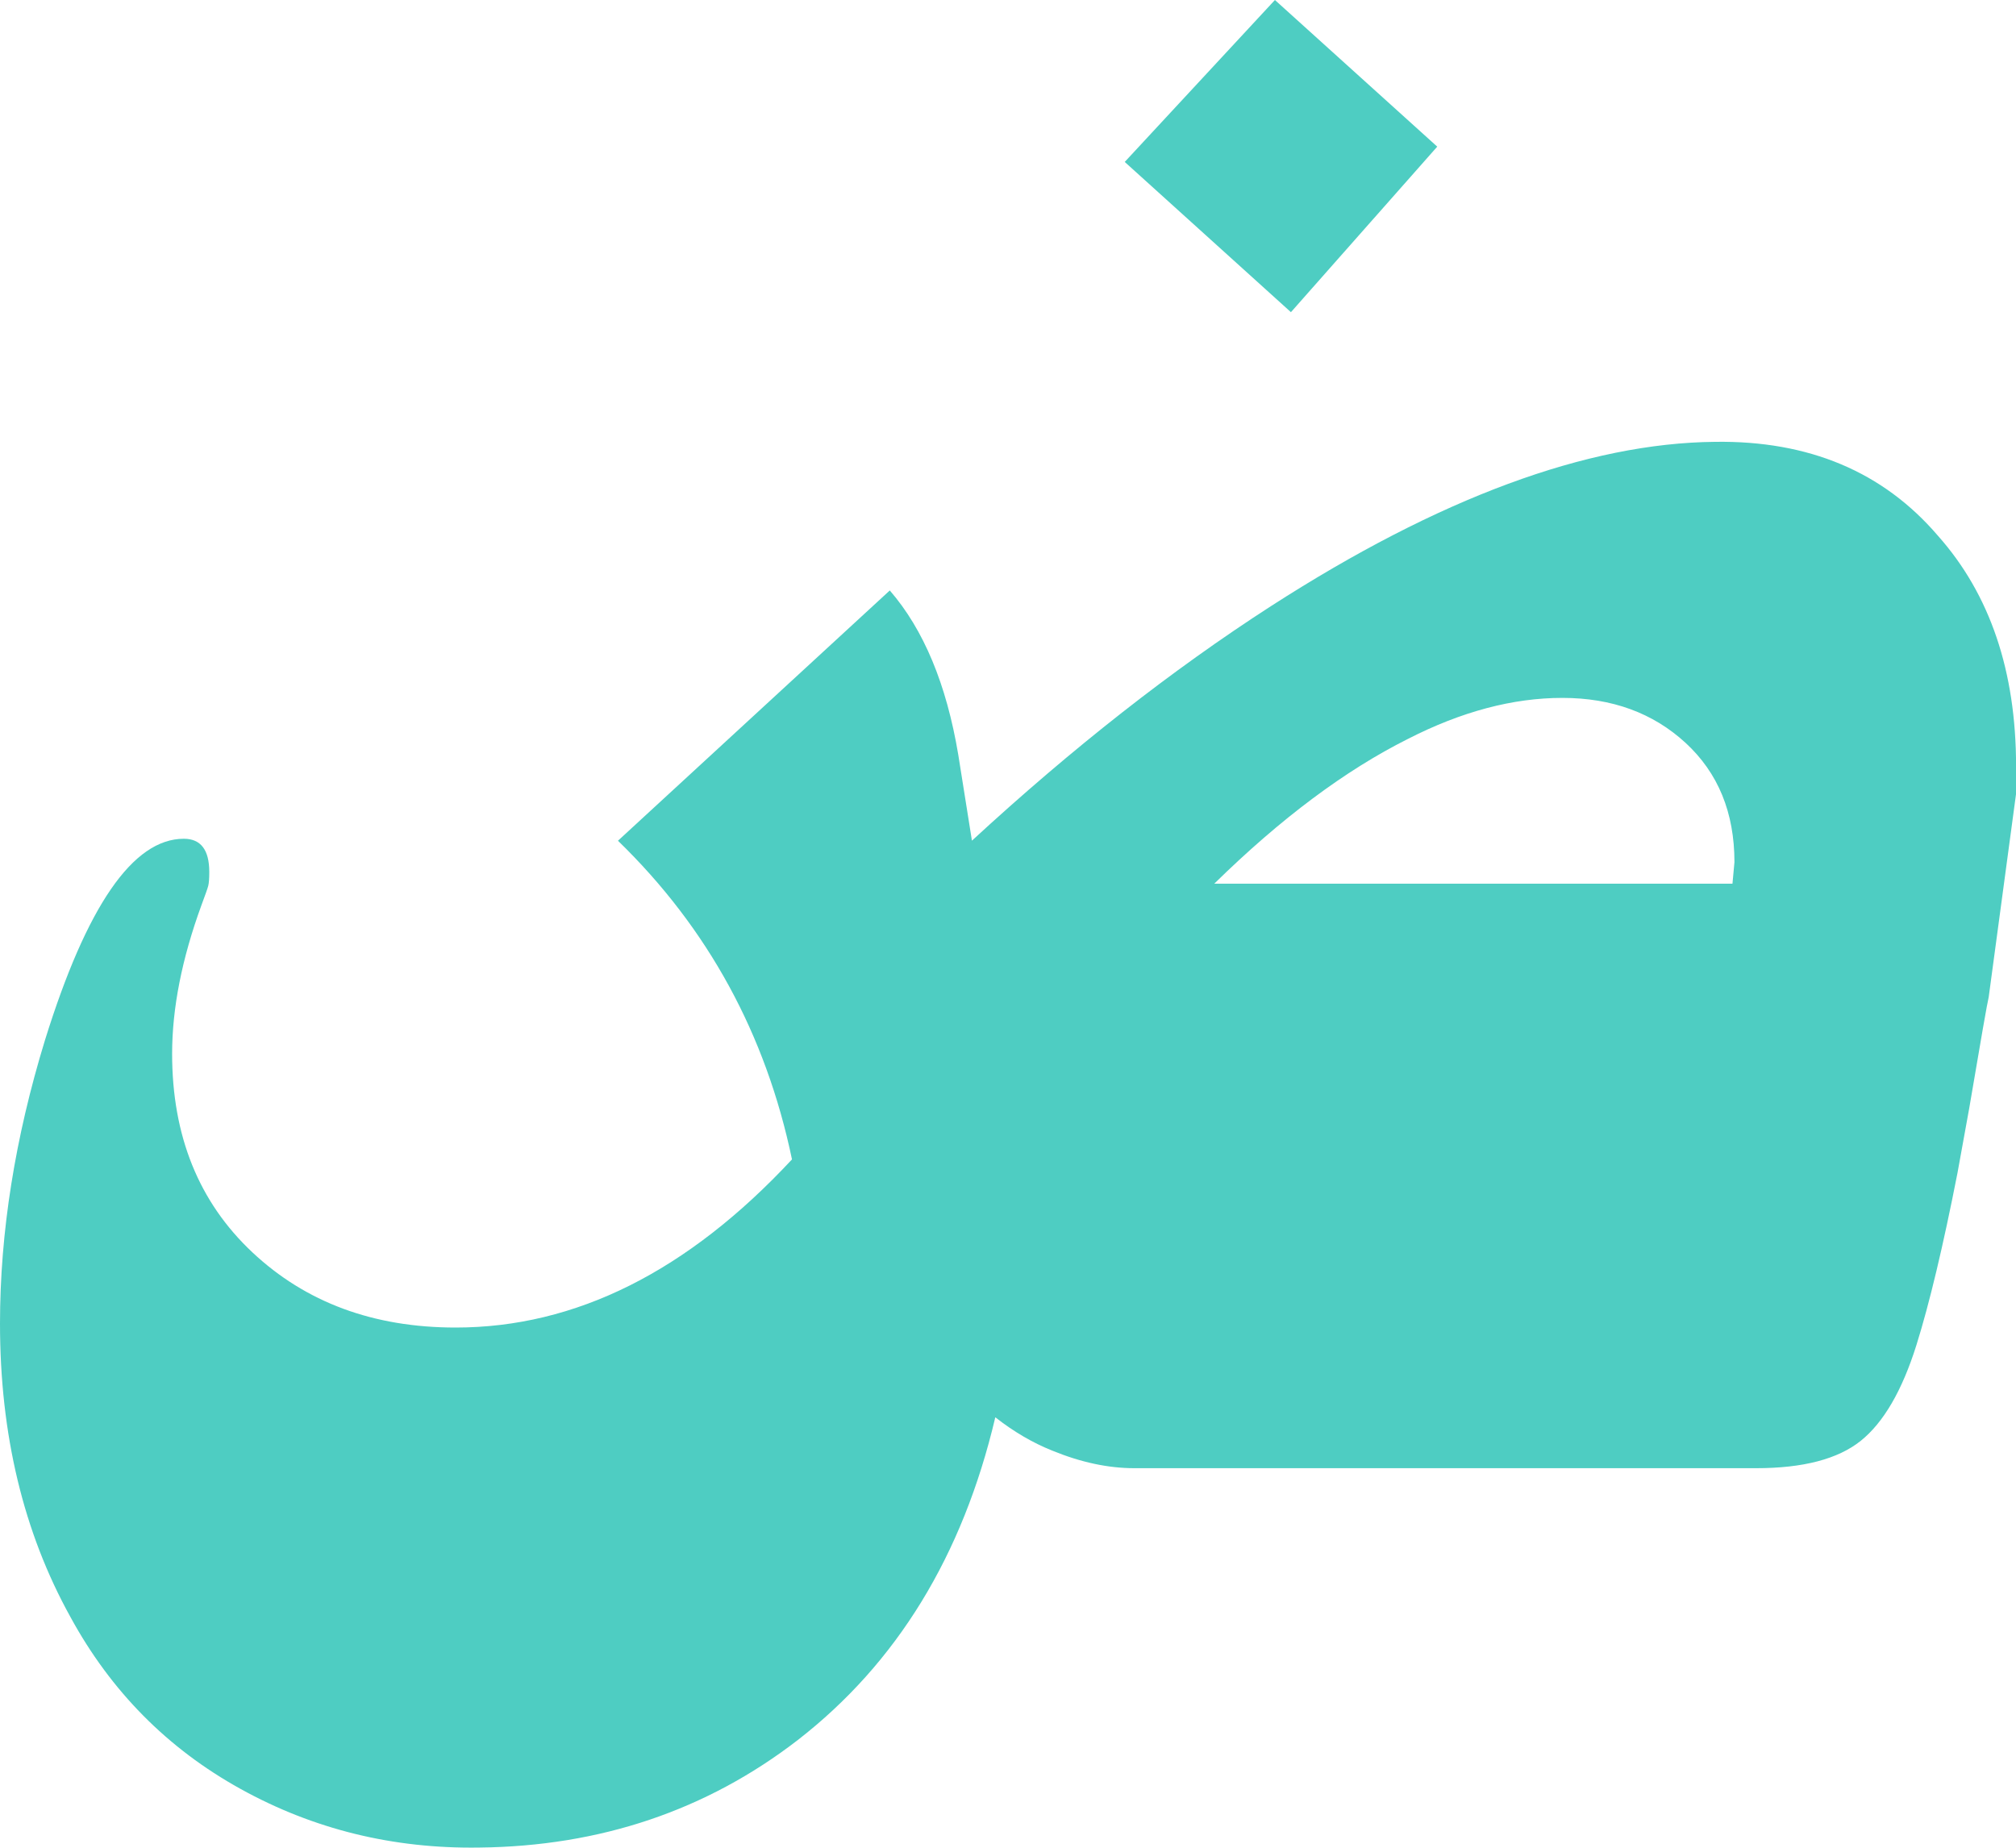<?xml version="1.0" encoding="UTF-8"?>
<svg id="Layer_2" data-name="Layer 2" xmlns="http://www.w3.org/2000/svg" viewBox="0 0 285.91 262.07">
  <defs>
    <style>
      .cls-1 {
        fill: #4ecdc2;
      }
    </style>
  </defs>
  <g id="Layer_1-2" data-name="Layer 1">
    <path class="cls-1" d="m180.81,0l23.02,20.8-20.75,23.48-23.57-21.31L180.81,0h0Zm-39.66,201.05c-4.62,19.6-13.96,34.85-28.01,45.76-12.94,9.98-28.01,15.07-45.2,15.25-12.2.18-23.48-2.59-33.83-8.32-10.35-5.73-18.4-13.87-24.13-24.4-6.66-12.02-9.98-25.88-9.98-41.6,0-12.94,2.13-26.34,6.38-40.21,5.92-19.04,12.48-28.56,19.69-28.56,2.4,0,3.61,1.57,3.61,4.71,0,.92-.05,1.57-.14,1.94-.09.37-.42,1.29-.97,2.77-2.77,7.58-4.16,14.61-4.16,21.08,0,11.65,3.79,21.03,11.37,28.15,7.58,7.12,17.19,10.68,28.84,10.68,17.01,0,32.91-7.95,47.7-23.85-3.7-17.75-11.93-32.82-24.68-45.2l38.55-35.5c4.81,5.55,8.04,13.31,9.71,23.29l1.94,12.2c14.24-13.13,28.38-24.22,42.43-33.28,23.85-15.35,44.83-23.11,62.95-23.29,13.31-.19,23.85,4.25,31.61,13.31,7.4,8.32,11.09,19.23,11.09,32.72v3.88l-3.88,28.84c-.19.74-1.11,6.01-2.77,15.81l-1.66,9.15c-2.03,10.35-3.97,18.49-5.82,24.4-2.03,6.47-4.67,11-7.9,13.59-3.24,2.59-8.18,3.88-14.84,3.88h-88.19c-3.7,0-7.58-.83-11.65-2.5-2.77-1.11-5.45-2.68-8.04-4.71h0Zm31.06-75.71h73.49l.28-3.05c0-7.03-2.31-12.66-6.93-16.92-4.62-4.25-10.45-6.38-17.47-6.38s-14.33,1.94-21.91,5.82c-8.87,4.44-18.03,11.28-27.45,20.52h0Z"/>
  </g>
</svg>